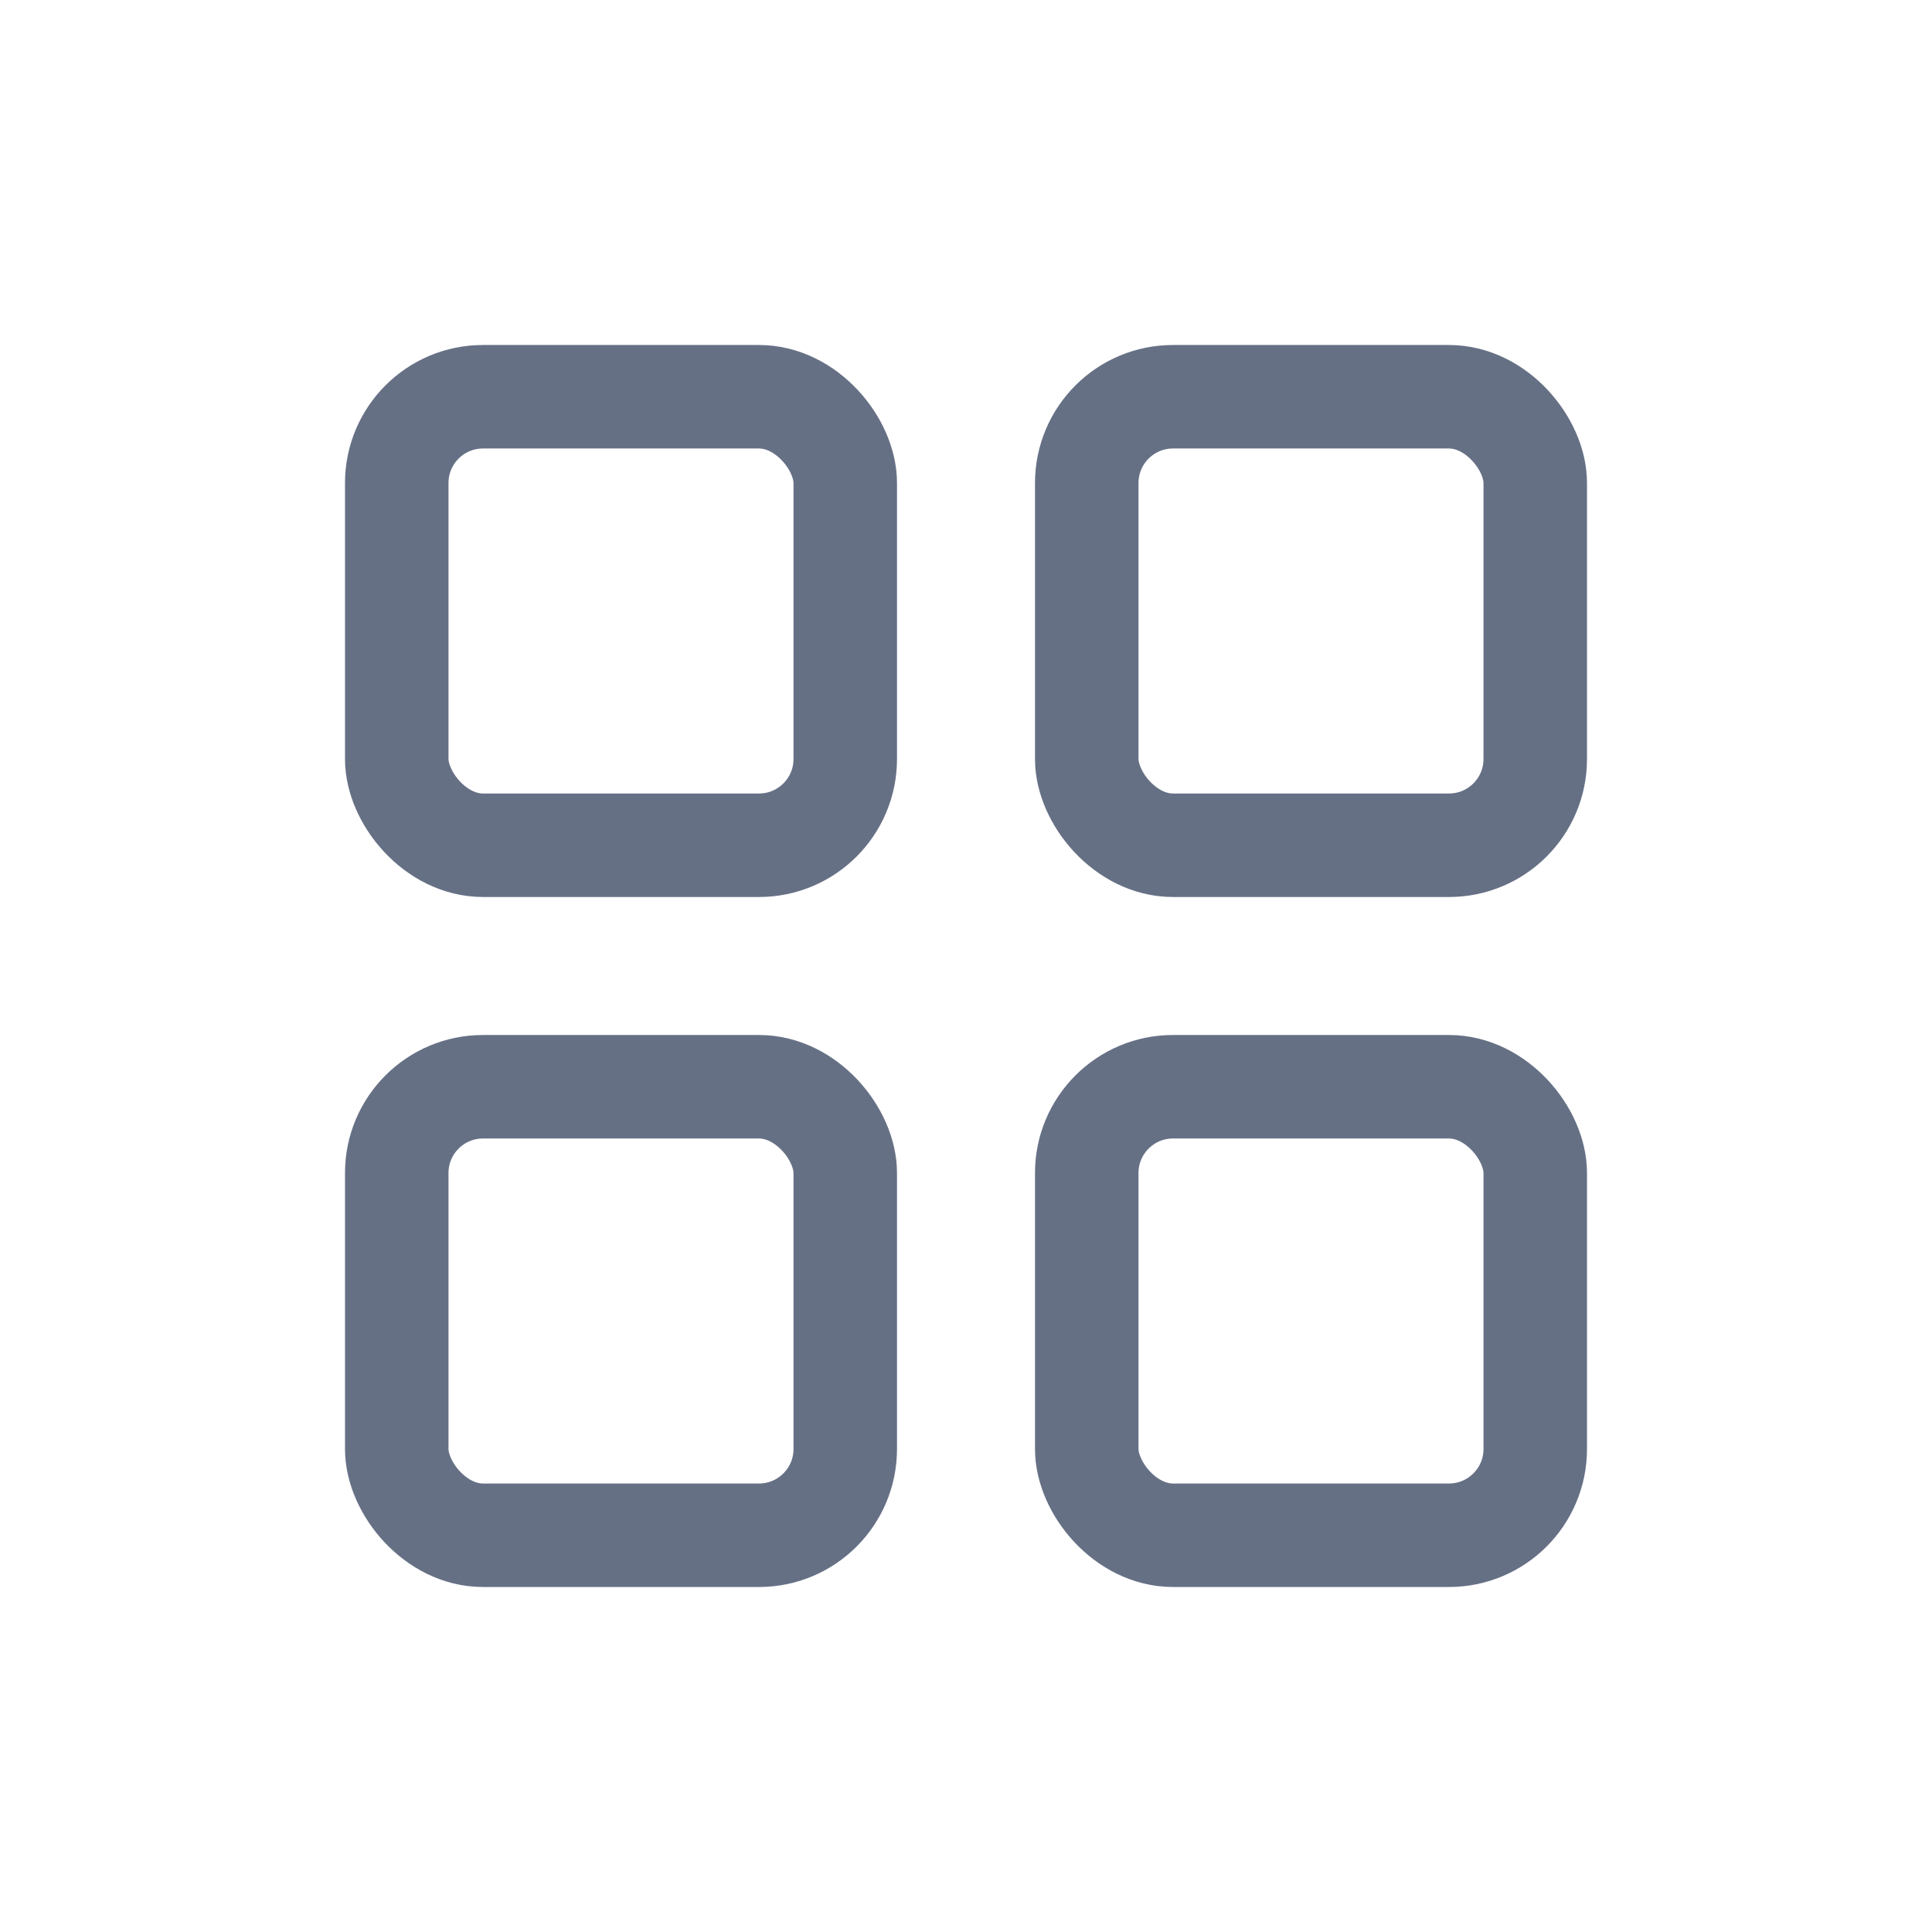 <svg width="28" height="28" viewBox="0 0 28 28" fill="none" xmlns="http://www.w3.org/2000/svg">
<rect x="5.75" y="5.75" width="6.5" height="6.5" rx="1.25" stroke="#667085" stroke-width="1.5"/>
<rect x="5.75" y="15.75" width="6.5" height="6.5" rx="1.25" stroke="#667085" stroke-width="1.5"/>
<rect x="15.75" y="5.75" width="6.5" height="6.5" rx="1.25" stroke="#667085" stroke-width="1.5"/>
<rect x="15.75" y="15.75" width="6.5" height="6.5" rx="1.25" stroke="#667085" stroke-width="1.5"/>
</svg>
